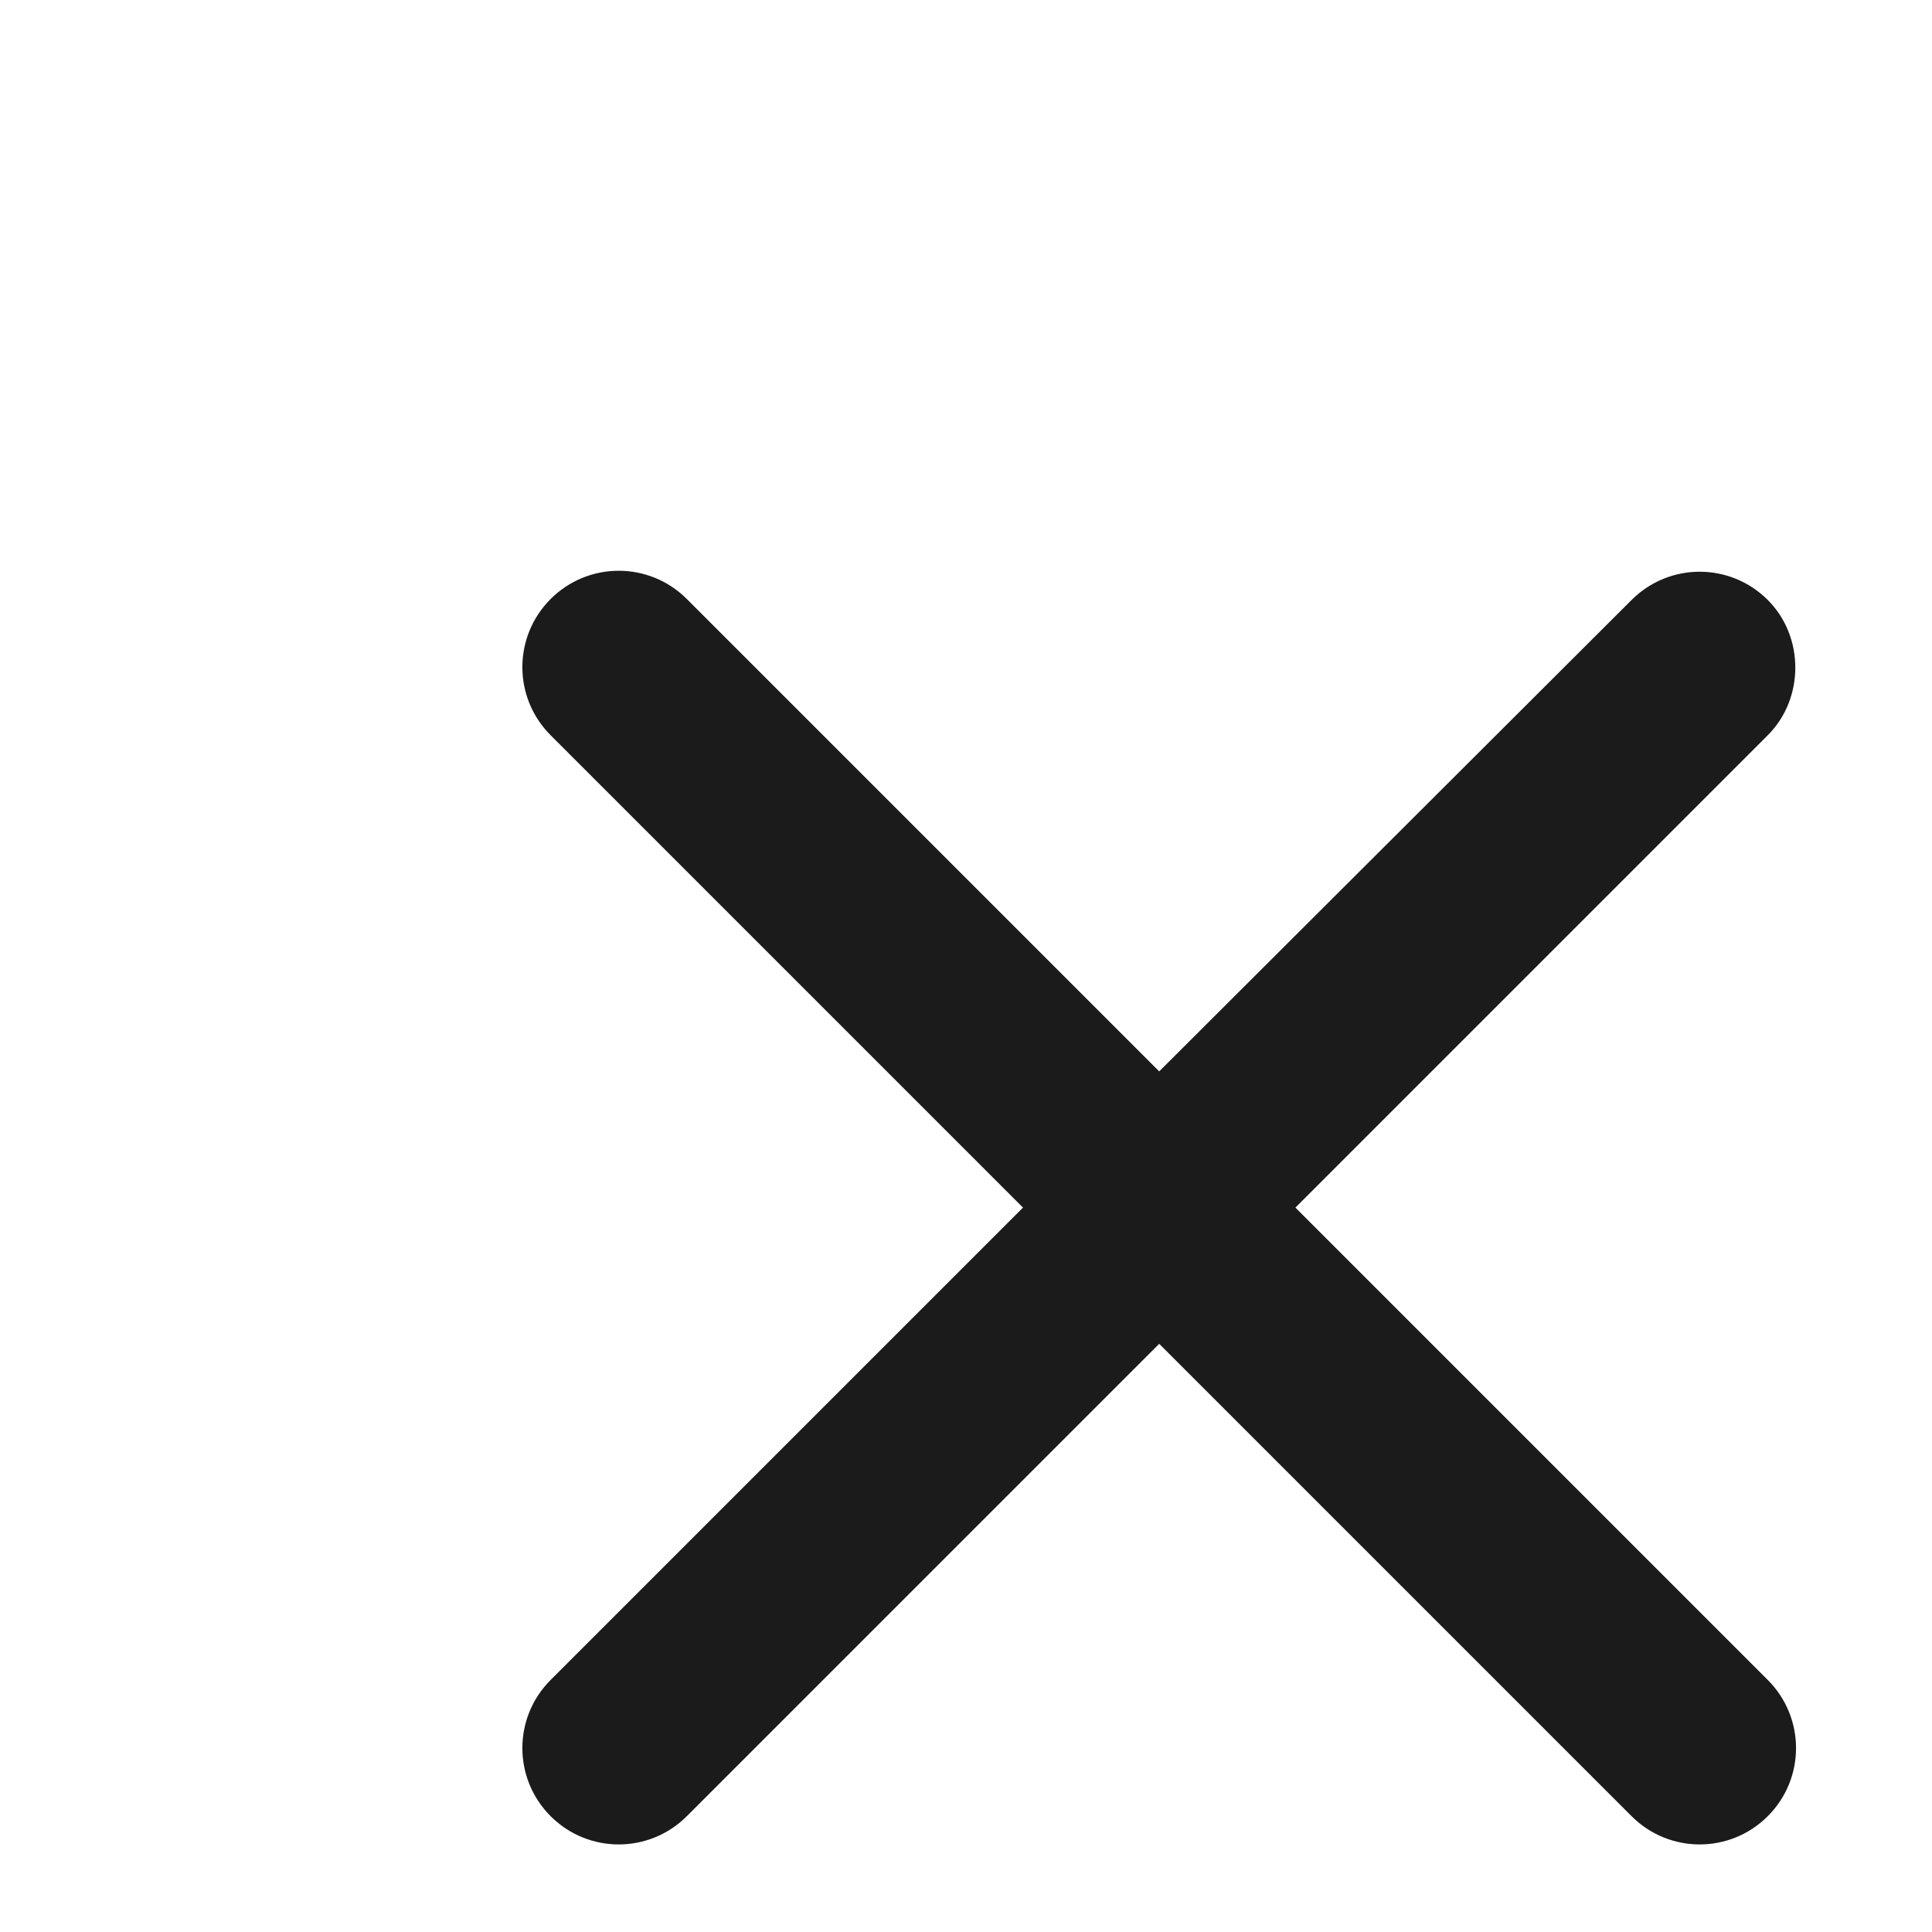 <svg width="20" height="20" viewBox="0 0 20 20" fill="none" xmlns="http://www.w3.org/2000/svg">
<g clip-path="url(#clip0_305_11727)">
<path d="M18.3 6.211C17.91 5.821 17.28 5.821 16.89 6.211L12 11.091L7.11 6.201C6.72 5.811 6.09 5.811 5.7 6.201C5.31 6.591 5.31 7.221 5.7 7.611L10.59 12.501L5.7 17.391C5.31 17.781 5.31 18.411 5.7 18.801C6.09 19.191 6.72 19.191 7.11 18.801L12 13.911L16.89 18.801C17.28 19.191 17.91 19.191 18.3 18.801C18.69 18.411 18.69 17.781 18.3 17.391L13.41 12.501L18.3 7.611C18.68 7.231 18.68 6.591 18.3 6.211Z" fill="#1B1B1B"/>
</g>
<defs>
<clipPath id="clip0_305_11727">
<rect width="20" height="20" fill="white" transform="translate(0 0.5)"/>
</clipPath>
</defs>
</svg>
